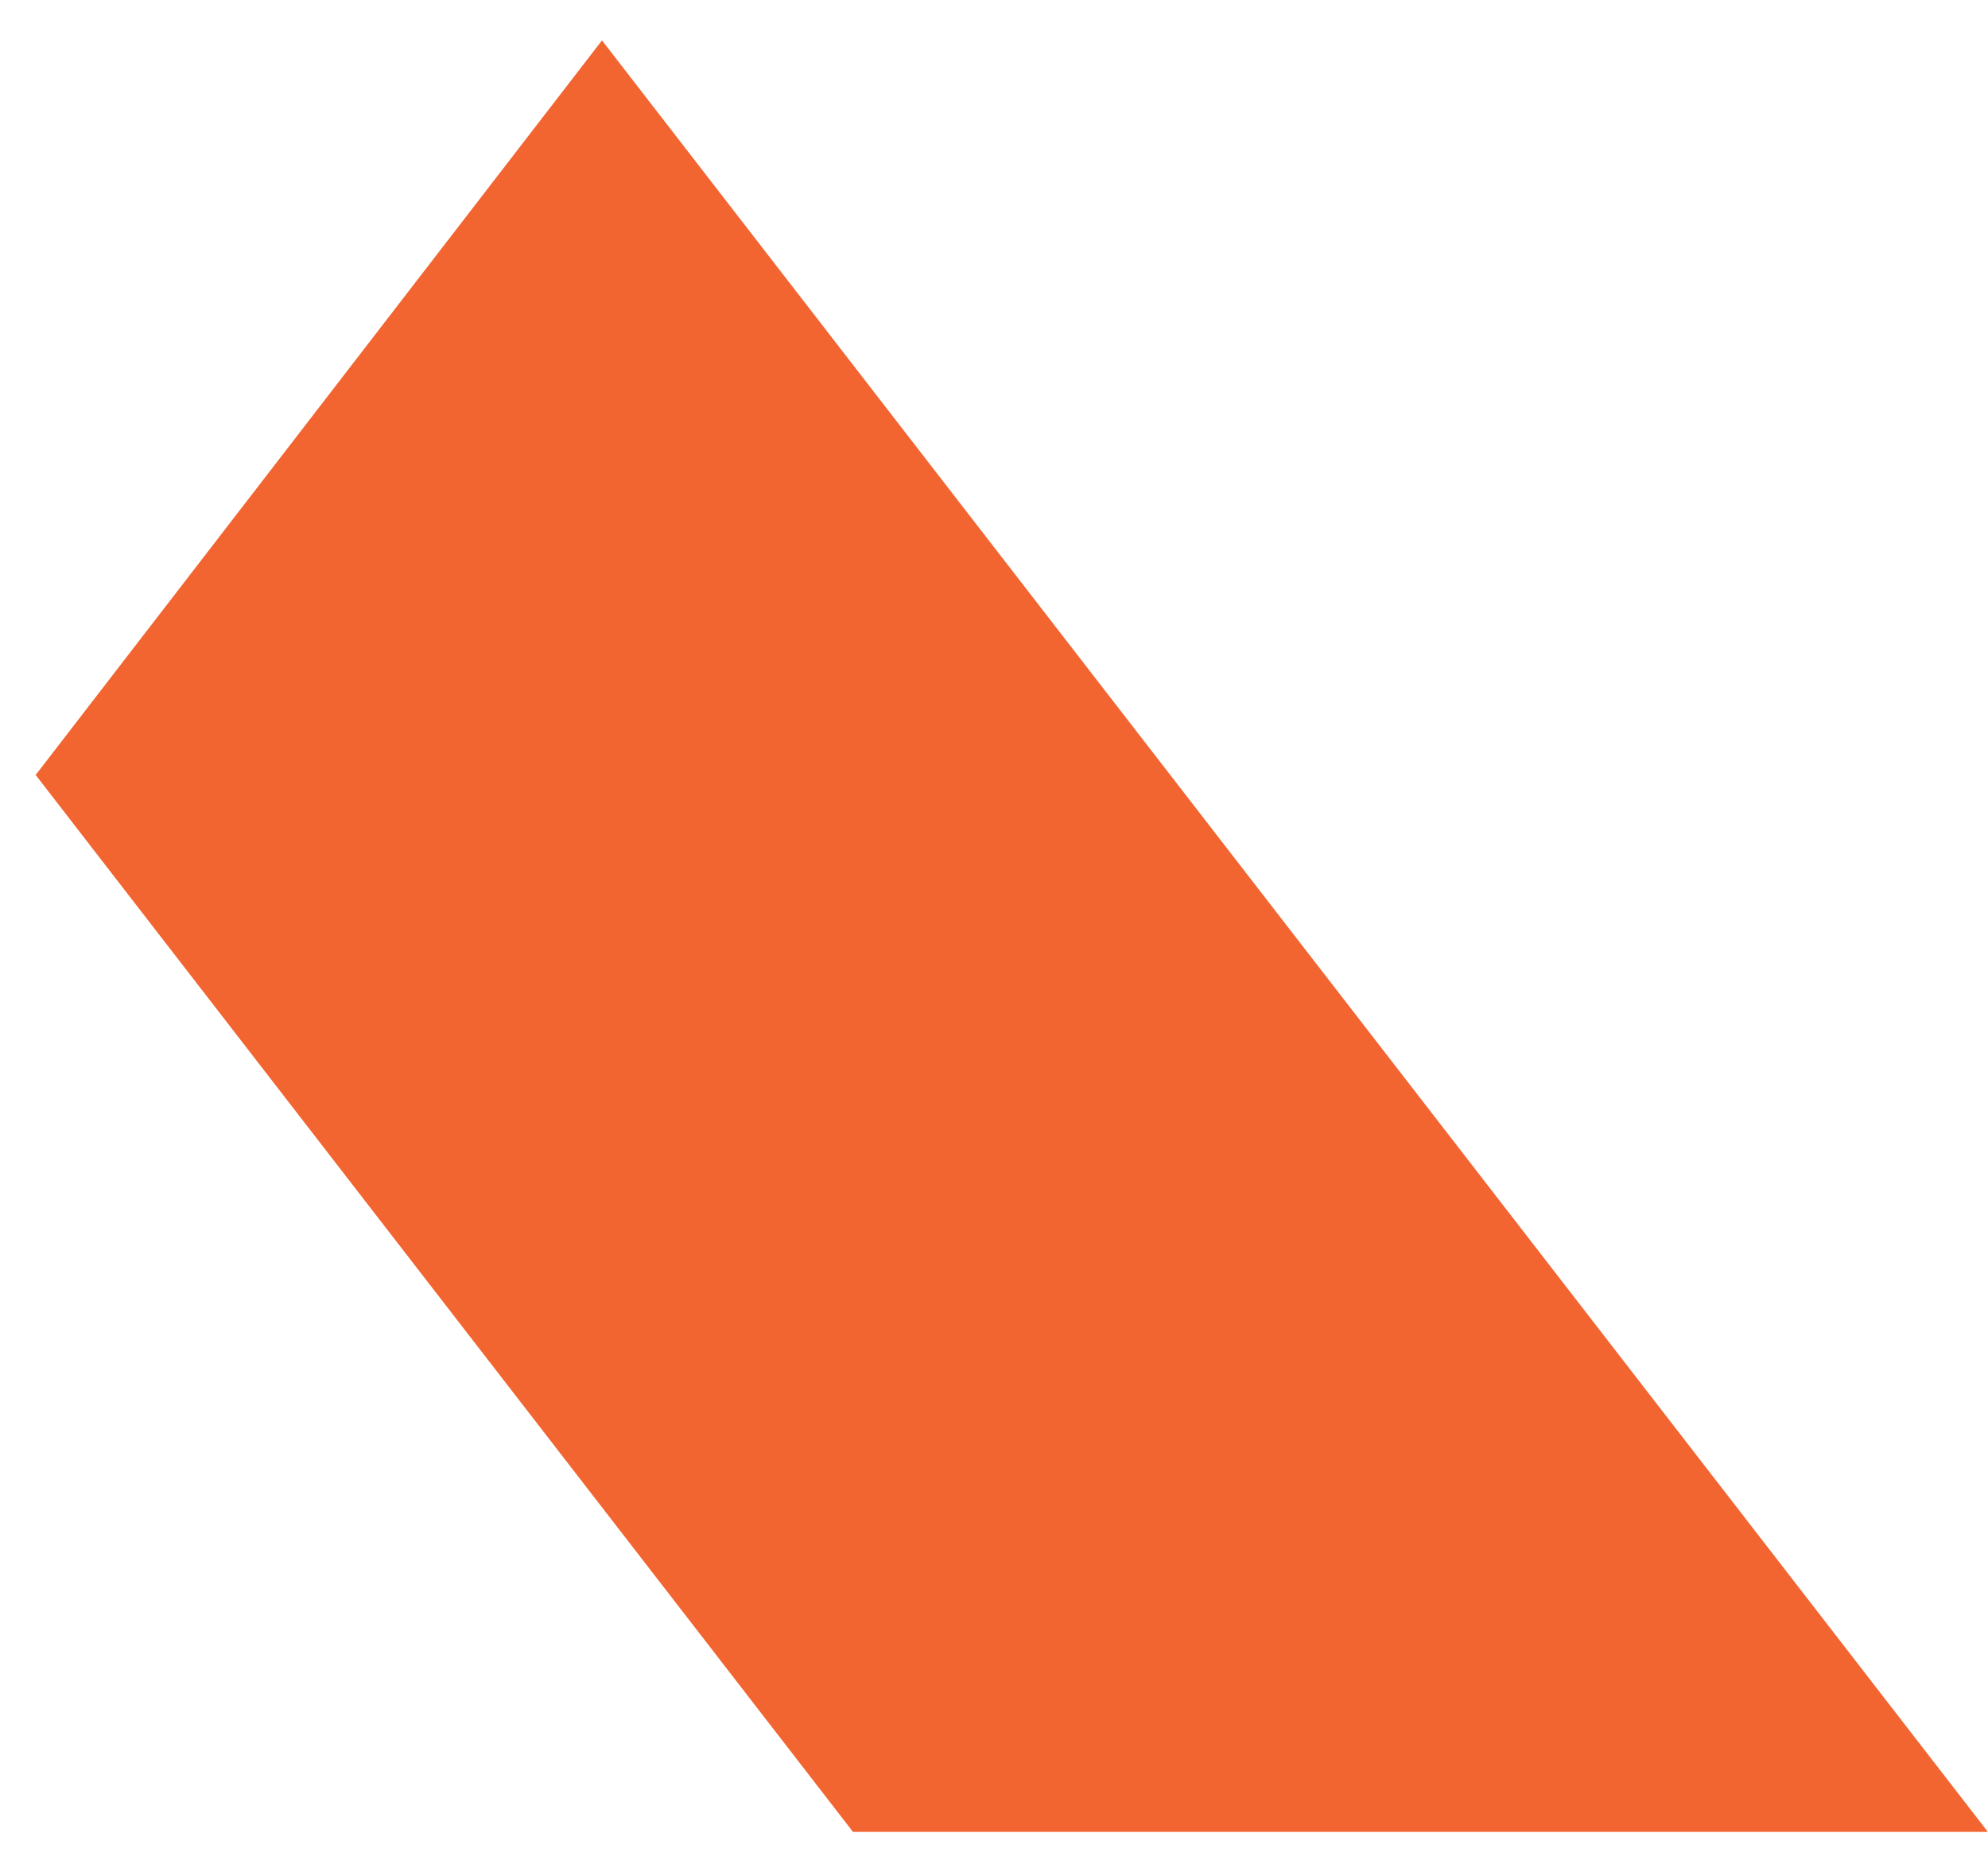 <svg width="16" height="15" viewBox="0 0 16 15" fill="none" xmlns="http://www.w3.org/2000/svg">
<path d="M0.287 6.237L6.865 14.743H15.884H15.941H15.999L4.845 0.325L0.287 6.237Z" fill="#F26531"/>
</svg>

